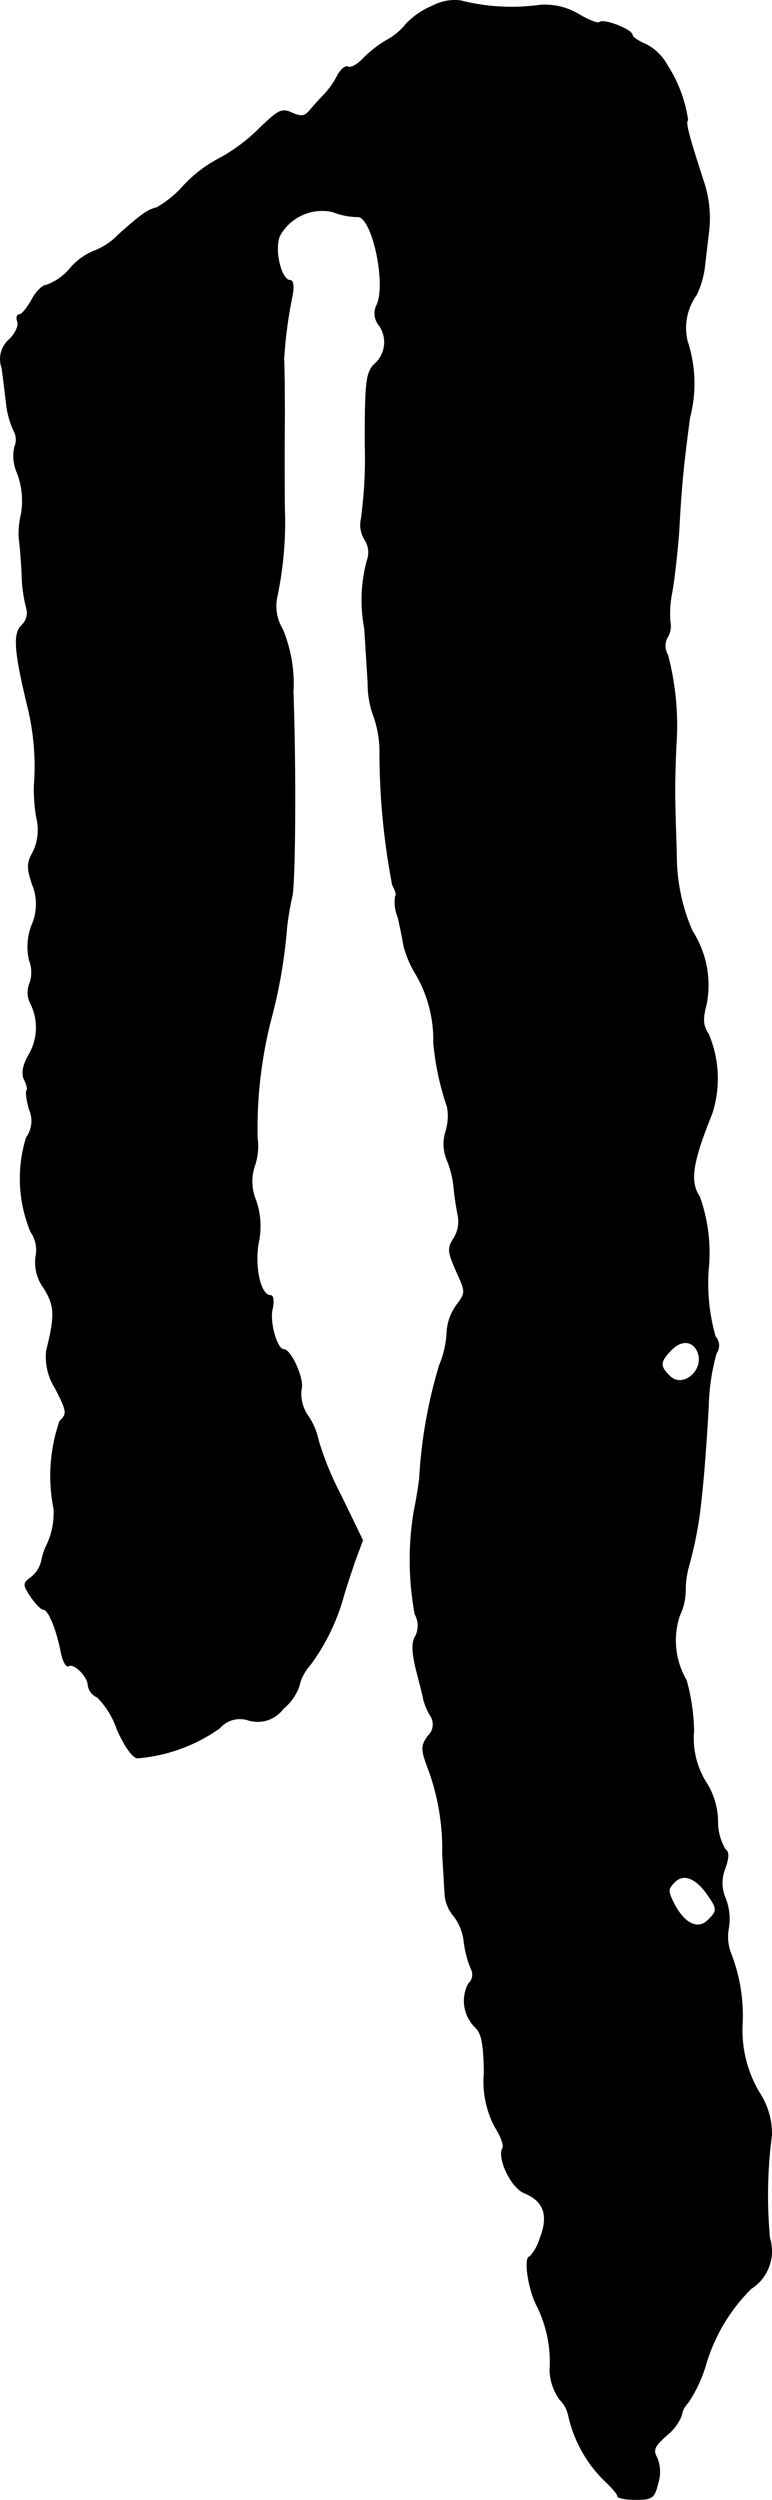 <?xml version="1.0" encoding="UTF-8"?>
<svg xmlns="http://www.w3.org/2000/svg"
     version="1.1"
     width="3.365mm"
     height="10.892mm"
     viewBox="0 0 9.538 30.875">
   <defs>
      <style type="text/css"><![CDATA[
      .a {
        stroke: #000;
        stroke-linecap: round;
        stroke-linejoin: round;
        stroke-width: 0.01px;
      }
    ]]></style>
   </defs>
   <path class="a"
         d="M5.353.07a.982.982,0,0,0-.333.224A.768.768,0,0,1,4.784.494a1.388,1.388,0,0,0-.291.224c-.073.079-.157.127-.194.109-.03-.018-.085.03-.127.103a1.018,1.018,0,0,1-.17.242c-.055.055-.133.145-.176.194-.061.073-.103.079-.218.03-.127-.061-.17-.036-.418.206a2.182,2.182,0,0,1-.472.351,1.62,1.62,0,0,0-.442.333,1.329,1.329,0,0,1-.339.279c-.109.024-.194.085-.472.333a.812.812,0,0,1-.297.2.769.769,0,0,0-.297.212.691.691,0,0,1-.297.212c-.048,0-.127.079-.182.182-.055.097-.121.182-.151.182s-.042.036-.024.085-.024.145-.097.218a.319.319,0,0,0-.097.351c.018.127.042.321.055.436a1.093,1.093,0,0,0,.091.339.228.228,0,0,1,.012.206A.519.519,0,0,0,.217,5.849a.976.976,0,0,1,.048.491,1.099,1.099,0,0,0-.03.303c.006.03.024.218.036.424a1.849,1.849,0,0,0,.061.46.211.211,0,0,1-.067.2c-.103.103-.085.327.079,1.005a3.075,3.075,0,0,1,.079.969,2.035,2.035,0,0,0,.03.4.628.628,0,0,1-.042.418c-.079.139-.079.2-.012.4a.645.645,0,0,1-.006.509.732.732,0,0,0-.03.43.419.419,0,0,1,.006.285.288.288,0,0,0,.012.254.668.668,0,0,1-.024.63c-.079.139-.091.236-.055.309.03.061.042.115.03.133-.018.012,0,.121.03.23a.353.353,0,0,1-.036.351,1.713,1.713,0,0,0,.055,1.163.392.392,0,0,1,.061.309.538.538,0,0,0,.103.388c.133.218.139.333.03.769a.717.717,0,0,0,.109.466c.145.285.151.315.055.406a2.074,2.074,0,0,0-.073,1.084.926.926,0,0,1-.091.454.68.68,0,0,0-.061.188.362.362,0,0,1-.133.206c-.097.073-.097.085,0,.236.061.085.127.157.157.157.061,0,.164.248.218.533.024.109.061.182.091.164.067-.042.242.133.242.242a.19.19,0,0,0,.115.145,1.047,1.047,0,0,1,.242.394c.085.194.182.339.248.357a2.05,2.05,0,0,0,1.018-.369.332.332,0,0,1,.363-.097.392.392,0,0,0,.424-.145.625.625,0,0,0,.194-.273.591.591,0,0,1,.139-.267,2.572,2.572,0,0,0,.4-.806c.03-.115.103-.327.151-.472l.097-.26-.273-.563a3.766,3.766,0,0,1-.273-.666.845.845,0,0,0-.127-.303.474.474,0,0,1-.085-.339c.036-.115-.127-.485-.218-.485-.085,0-.182-.351-.139-.503.018-.097.012-.164-.024-.164-.121,0-.2-.339-.151-.642a.974.974,0,0,0-.03-.533.604.604,0,0,1-.012-.436.741.741,0,0,0,.03-.333,5.444,5.444,0,0,1,.164-1.448A6.315,6.315,0,0,0,3.542,11.457a3.548,3.548,0,0,1,.067-.394c.036-.188.048-1.49.012-2.514a1.741,1.741,0,0,0-.133-.781.547.547,0,0,1-.067-.394,4.513,4.513,0,0,0,.097-.975C3.512,6.23,3.512,5.837,3.512,5.522c.006-.606,0-.939-.006-1.09a5.524,5.524,0,0,1,.103-.775c.024-.115.012-.194-.024-.194-.115,0-.206-.394-.127-.557a.599.599,0,0,1,.654-.291.834.834,0,0,0,.309.061c.182,0,.363.854.23,1.102a.23.23,0,0,0,.036.242.362.362,0,0,1-.067.485c-.097.103-.109.236-.109.981A5.487,5.487,0,0,1,4.463,6.412a.338.338,0,0,0,.042.248.291.291,0,0,1,.03.267,1.88,1.88,0,0,0-.03.836c.012.182.03.485.042.666a1.151,1.151,0,0,0,.067.406,1.29,1.29,0,0,1,.079.454,8.745,8.745,0,0,0,.157,1.641c.036.061.055.127.036.139a.478.478,0,0,0,.03.254c.03.121.061.285.073.357a1.305,1.305,0,0,0,.157.363,1.618,1.618,0,0,1,.212.836,3.36,3.36,0,0,0,.17.793.659.659,0,0,1-.018.297.512.512,0,0,0,.012.351,1.199,1.199,0,0,1,.085.333,3.53,3.53,0,0,0,.055.369.4.4,0,0,1-.055.273c-.079.121-.073.164.03.4.121.267.121.267,0,.43a.631.631,0,0,0-.115.333,1.176,1.176,0,0,1-.091.4,5.967,5.967,0,0,0-.248,1.411c-.018.133-.048.309-.067.394a3.687,3.687,0,0,0,.012,1.272.29.29,0,0,1,.006.273c-.048.079-.042.194.006.4.042.164.085.327.091.369a.738.738,0,0,0,.085.206.198.198,0,0,1-.03.26c-.085.121-.085.164.012.418A2.867,2.867,0,0,1,5.468,22.905c.012.182.024.406.03.497a.463.463,0,0,0,.109.26.627.627,0,0,1,.127.321,1.319,1.319,0,0,0,.085.327.15.15,0,0,1-.03.188.456.456,0,0,0,.085.539c.079.073.103.206.109.557a1.203,1.203,0,0,0,.133.672c.073.115.115.23.097.26-.073.121.103.491.267.557.242.097.303.279.194.557a.582.582,0,0,1-.127.23c-.079,0-.018.412.091.612a1.556,1.556,0,0,1,.157.781.637.637,0,0,0,.127.376.381.381,0,0,1,.103.194,1.617,1.617,0,0,0,.424.781c.097.091.182.182.182.212,0,.024.103.042.224.042.2,0,.23-.018.273-.2a.454.454,0,0,0-.012-.315c-.055-.097-.03-.145.121-.279a.605.605,0,0,0,.182-.242.278.278,0,0,1,.079-.157,1.71,1.71,0,0,0,.218-.46,2.201,2.201,0,0,1,.563-.951.548.548,0,0,0,.23-.624,5.706,5.706,0,0,1,.024-1.272.923.923,0,0,0-.158-.533,1.514,1.514,0,0,1-.206-.806,2.12,2.12,0,0,0-.139-.902.563.563,0,0,1-.03-.309.705.705,0,0,0-.036-.369.474.474,0,0,1-.006-.376c.048-.139.048-.2,0-.236a.668.668,0,0,1-.091-.351.919.919,0,0,0-.151-.485,1.023,1.023,0,0,1-.145-.624,2.54,2.54,0,0,0-.091-.624.977.977,0,0,1-.085-.8.731.731,0,0,0,.073-.309,1.073,1.073,0,0,1,.036-.285,4.895,4.895,0,0,0,.139-.666c.042-.339.073-.703.109-1.326a2.647,2.647,0,0,1,.097-.654.163.163,0,0,0-.012-.206,2.405,2.405,0,0,1-.085-.836,2.055,2.055,0,0,0-.109-.89c-.127-.188-.091-.424.151-1.024a1.403,1.403,0,0,0-.042-.987c-.073-.109-.073-.188-.024-.376a1.232,1.232,0,0,0-.176-.896,2.335,2.335,0,0,1-.194-.89c0-.048-.006-.242-.012-.424-.012-.394-.012-.527.006-.969a3.432,3.432,0,0,0-.103-1.127.213.213,0,0,1,0-.224A.262.262,0,0,0,8.279,7.684a1.292,1.292,0,0,1,.024-.376c.03-.17.067-.509.085-.757.03-.557.055-.806.133-1.393a1.664,1.664,0,0,0-.03-.945A.701.701,0,0,1,8.606,3.638a1.14,1.14,0,0,0,.097-.327c.012-.103.036-.309.055-.466a1.416,1.416,0,0,0-.067-.606c-.194-.6-.224-.721-.194-.757A1.666,1.666,0,0,0,8.248.815.627.627,0,0,0,7.982.549C7.891.513,7.812.458,7.812.434c0-.067-.357-.206-.406-.157-.018.018-.127-.024-.242-.091A.813.813,0,0,0,6.674.064,2.558,2.558,0,0,1,5.692.01.57.57,0,0,0,5.353.07ZM8.624,16.703c.085.224-.194.454-.351.291-.127-.121-.121-.182.024-.327C8.424,16.539,8.569,16.557,8.624,16.703Zm.121,6.699c.121.17.121.2,0,.315-.121.121-.291.042-.418-.206-.079-.157-.079-.182.006-.267C8.442,23.129,8.6,23.19,8.745,23.402Z"/>
</svg>
